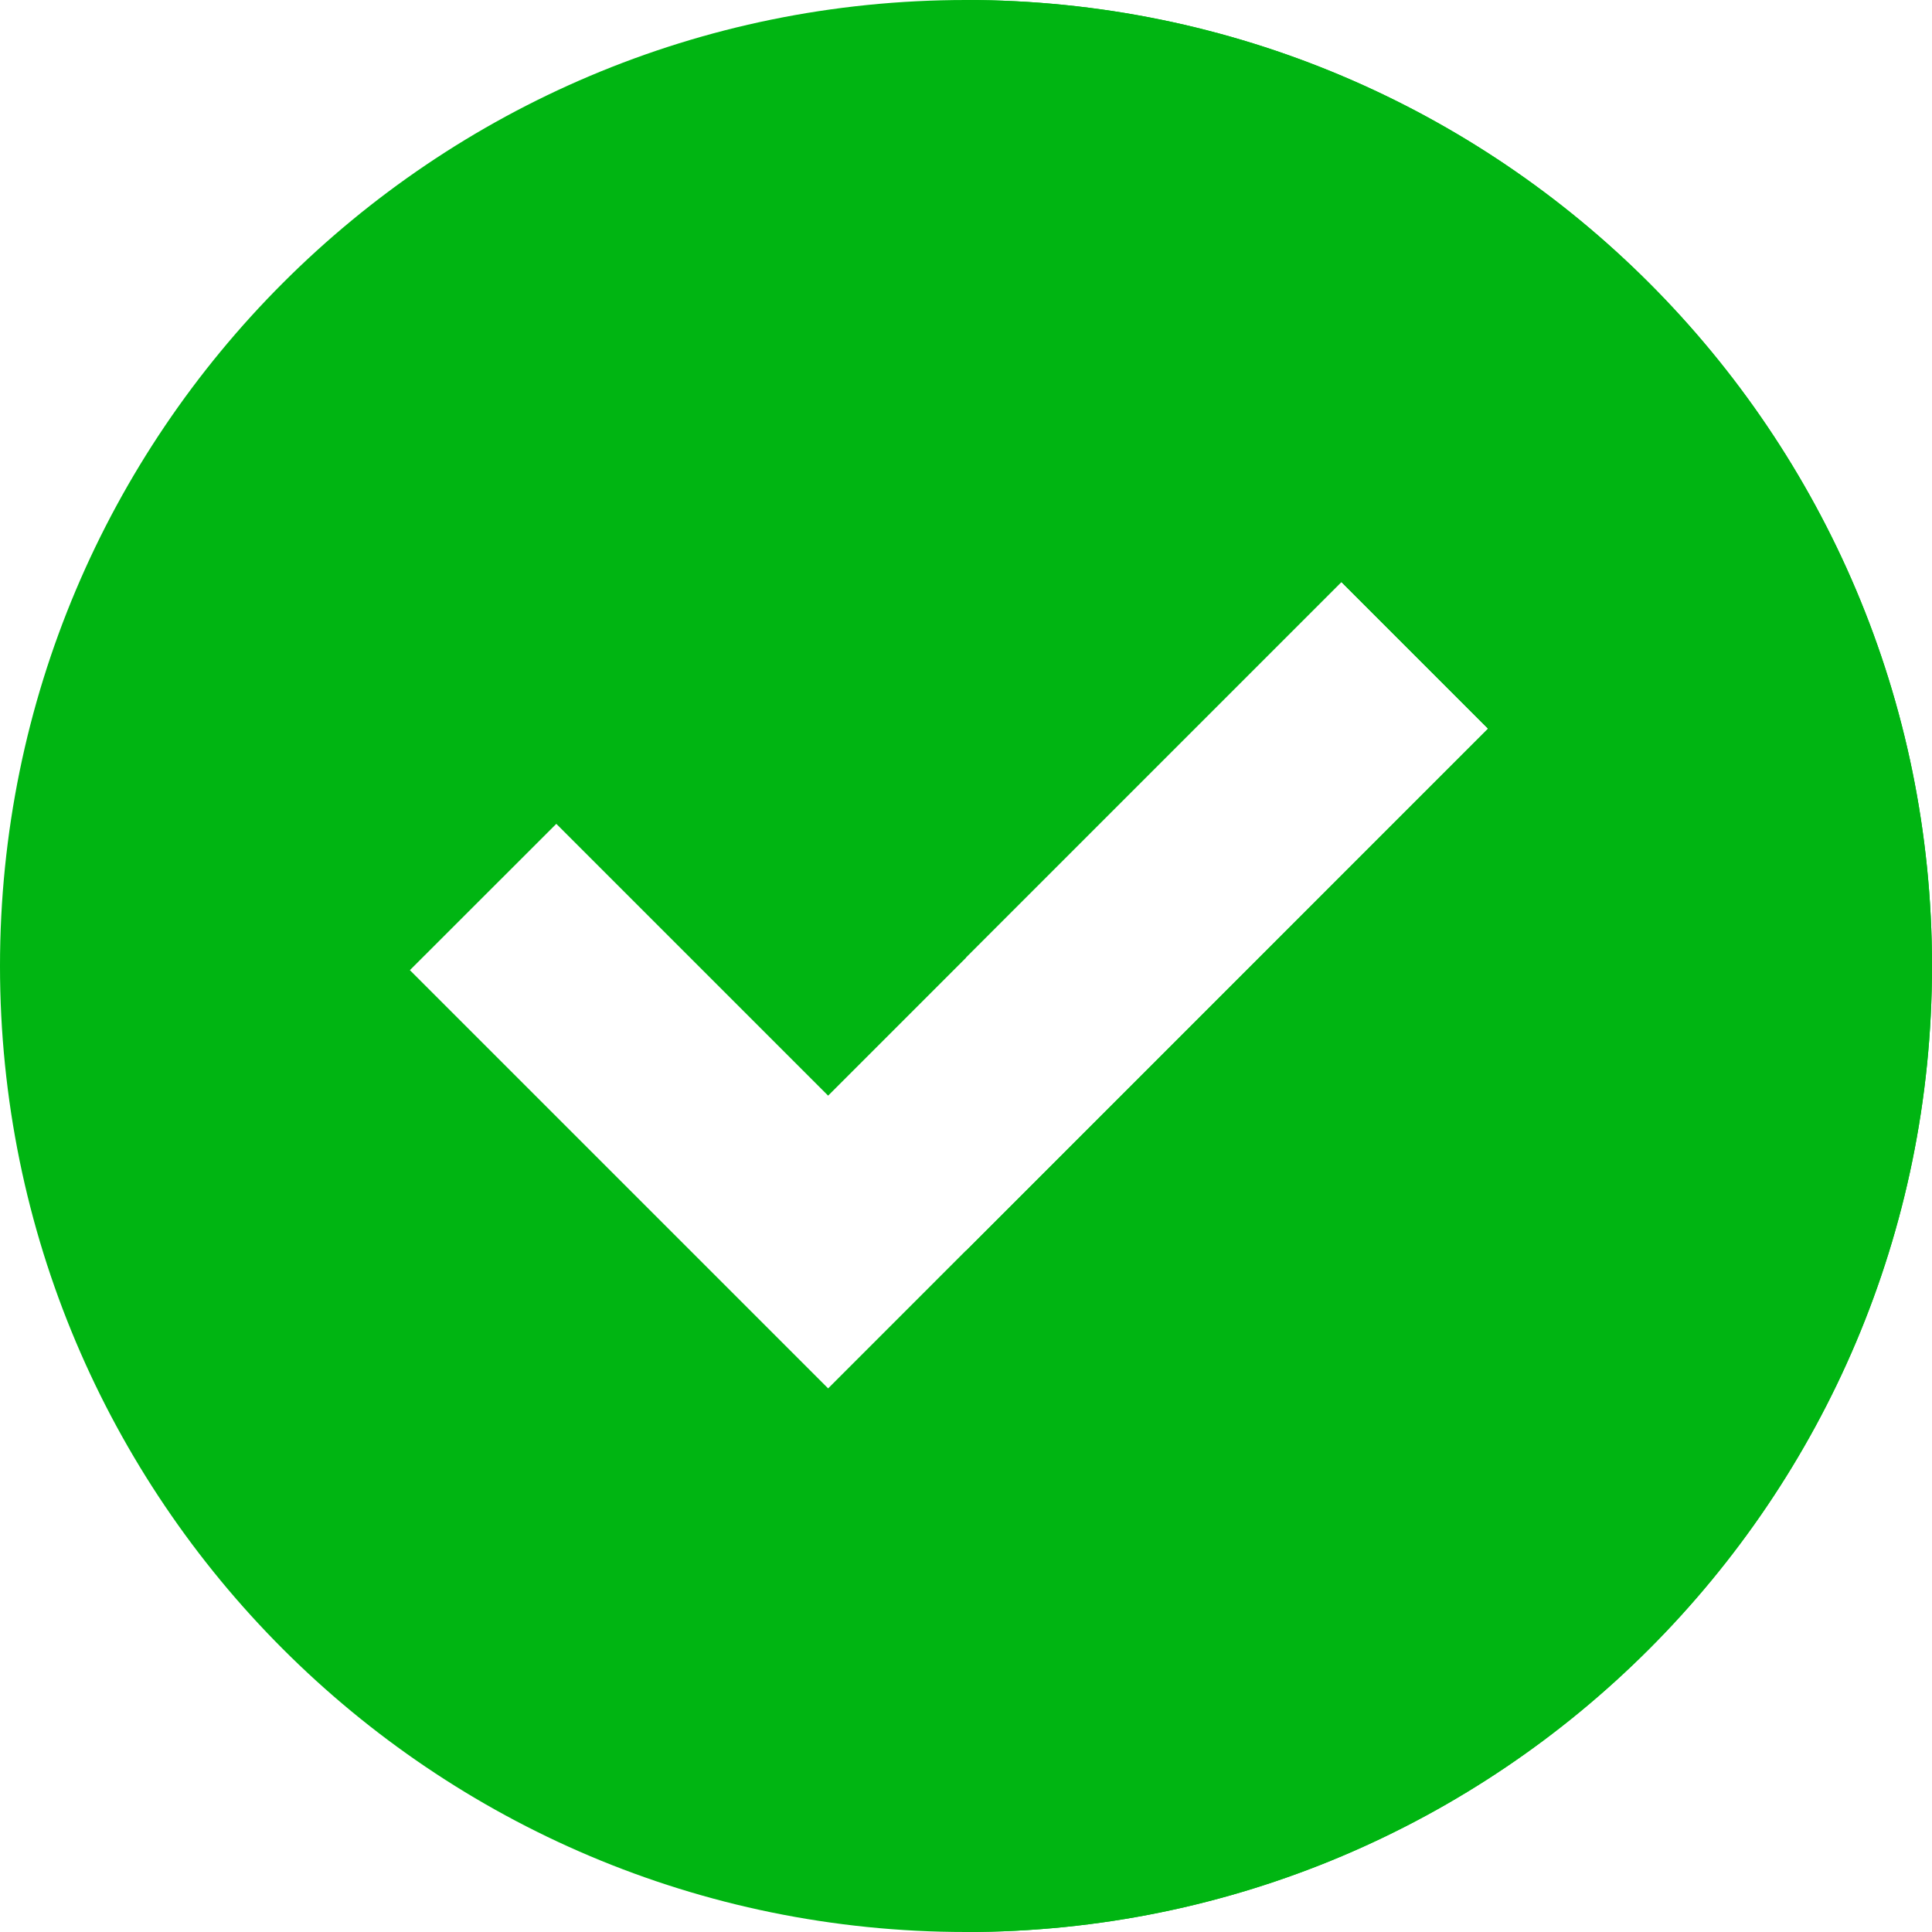 <svg width="19" height="19" viewBox="0 0 19 19" fill="none" xmlns="http://www.w3.org/2000/svg">
<rect x="0" y="0" width="19" height="19" fill="#333333" stroke="none"/>
<g clip-path="url(#clip0_1_1851)">
<rect width="19" height="19" fill="white"/>
<path d="M9.5 19C14.747 19 19 14.747 19 9.5C19 4.253 14.747 0 9.5 0C4.253 0 0 4.253 0 9.5C0 14.747 4.253 19 9.5 19Z" fill="#00B512"/>
<path d="M9.5 0V19C14.747 19 19 14.747 19 9.5C19 4.253 14.747 0 9.5 0Z" fill="#00B512"/>
<path d="M8.144 13.654L4.031 9.541L5.471 8.102L8.144 10.775L13.192 5.727L14.631 7.166L8.144 13.654Z" fill="white"/>
<path d="M9.5 12.297L14.63 7.166L13.191 5.727L9.5 9.418V12.297Z" fill="white"/>
</g>
<defs>
<clipPath id="clip0_1_1851">
<rect width="19" height="19" fill="white"/>
</clipPath>
</defs>
</svg>
